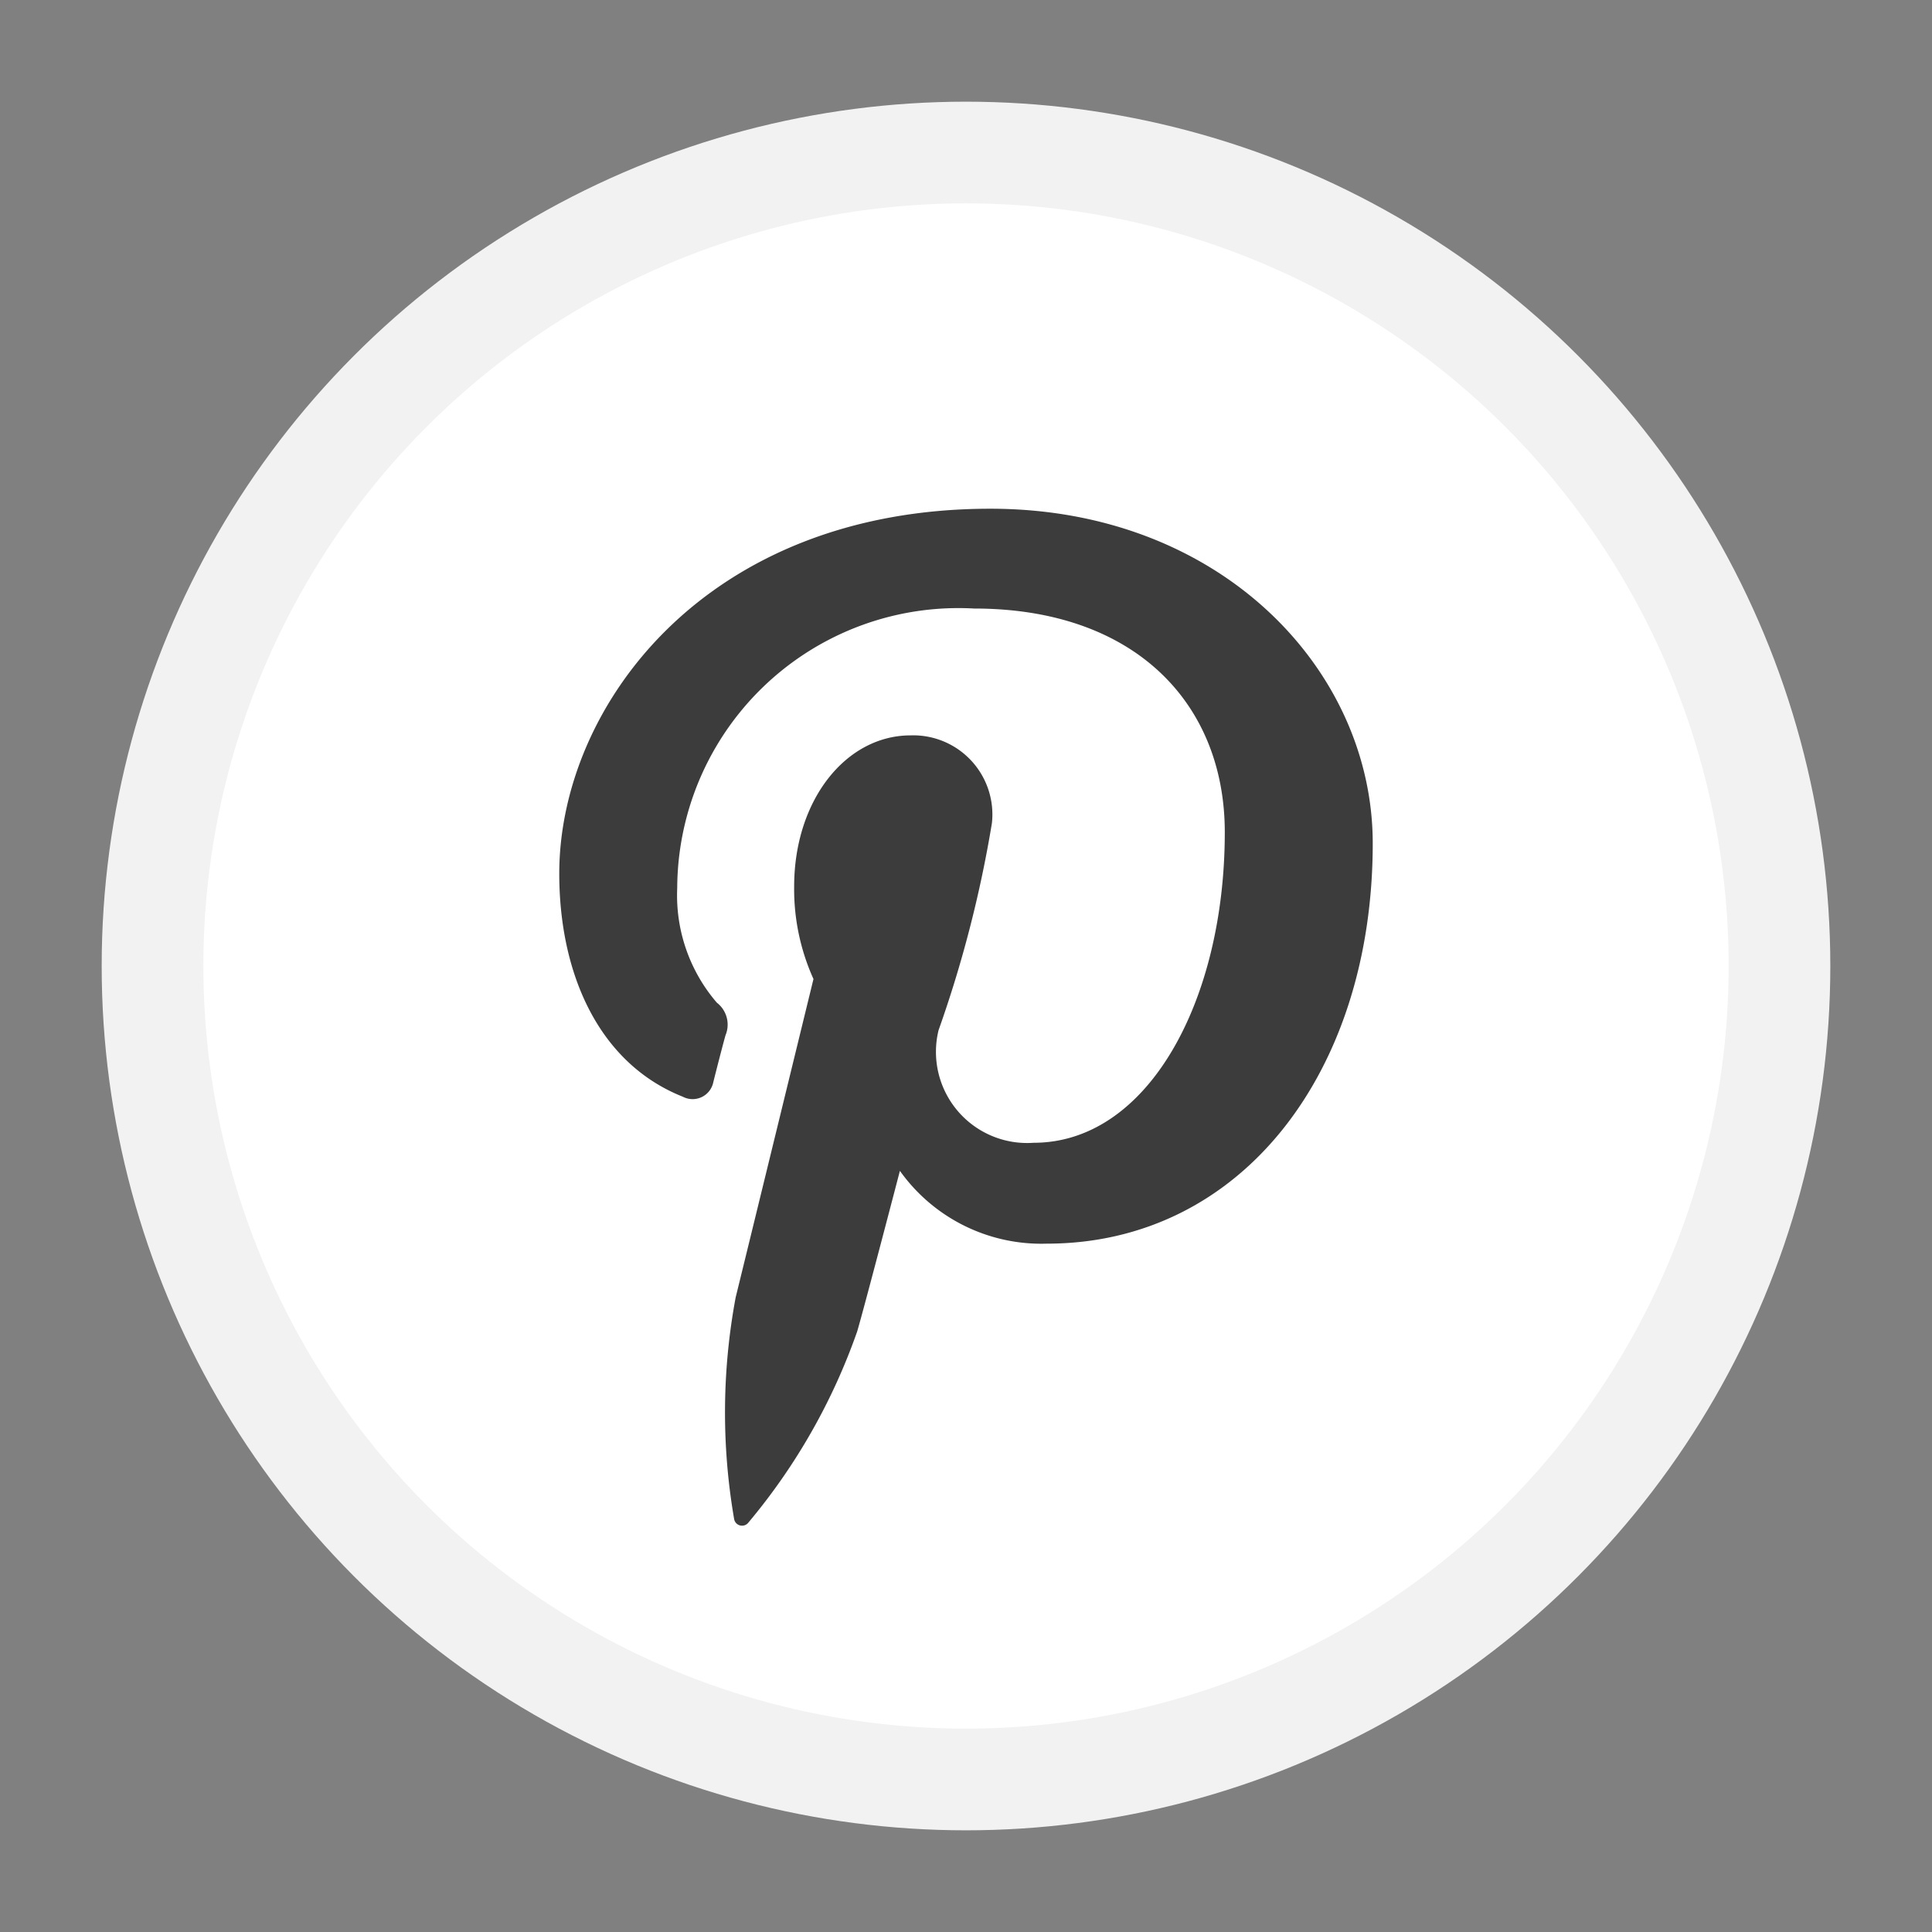 <svg id="pinterest.svg" xmlns="http://www.w3.org/2000/svg" width="38" height="38" viewBox="0 0 38 38">
  <rect x="0" y="0" width="38" height="38" fill="#808080" stroke="none"/>
  <defs>
    <style>
      .cls-1 {
        fill: #fff;
        stroke: #f2f2f2;
        stroke-linejoin: round;
        stroke-width: 2px;
      }

      .cls-2 {
        fill: #3c3c3c;
        fill-rule: evenodd;
      }
    </style>
  </defs>
  <circle id="base" class="cls-1" cx="19" cy="19" r="16"/>
  <path id="p" class="cls-2" d="M1162.48,36.006c-5.63,0-8.48,3.913-8.48,7.176,0,1.976.78,3.734,2.43,4.389a0.415,0.415,0,0,0,.6-0.287c0.05-.2.18-0.71,0.24-0.922a0.544,0.544,0,0,0-.17-0.64,3.235,3.235,0,0,1-.78-2.253,5.531,5.531,0,0,1,5.84-5.5c3.18,0,4.93,1.885,4.93,4.4,0,3.313-1.51,6.108-3.76,6.108a1.793,1.793,0,0,1-1.87-2.213,23.7,23.7,0,0,0,1.05-4.076,1.557,1.557,0,0,0-1.6-1.724c-1.27,0-2.29,1.271-2.29,2.974a4.29,4.29,0,0,0,.38,1.818s-1.3,5.327-1.53,6.26a12.33,12.33,0,0,0-.03,4.365,0.158,0.158,0,0,0,.28.066,12.047,12.047,0,0,0,2.14-3.76c0.15-.511.84-3.158,0.84-3.158a3.414,3.414,0,0,0,2.89,1.432c3.82,0,6.41-3.366,6.41-7.873C1170,39.18,1167.01,36.006,1162.48,36.006Z" transform="translate(-1143 -26)"/>
</svg>
